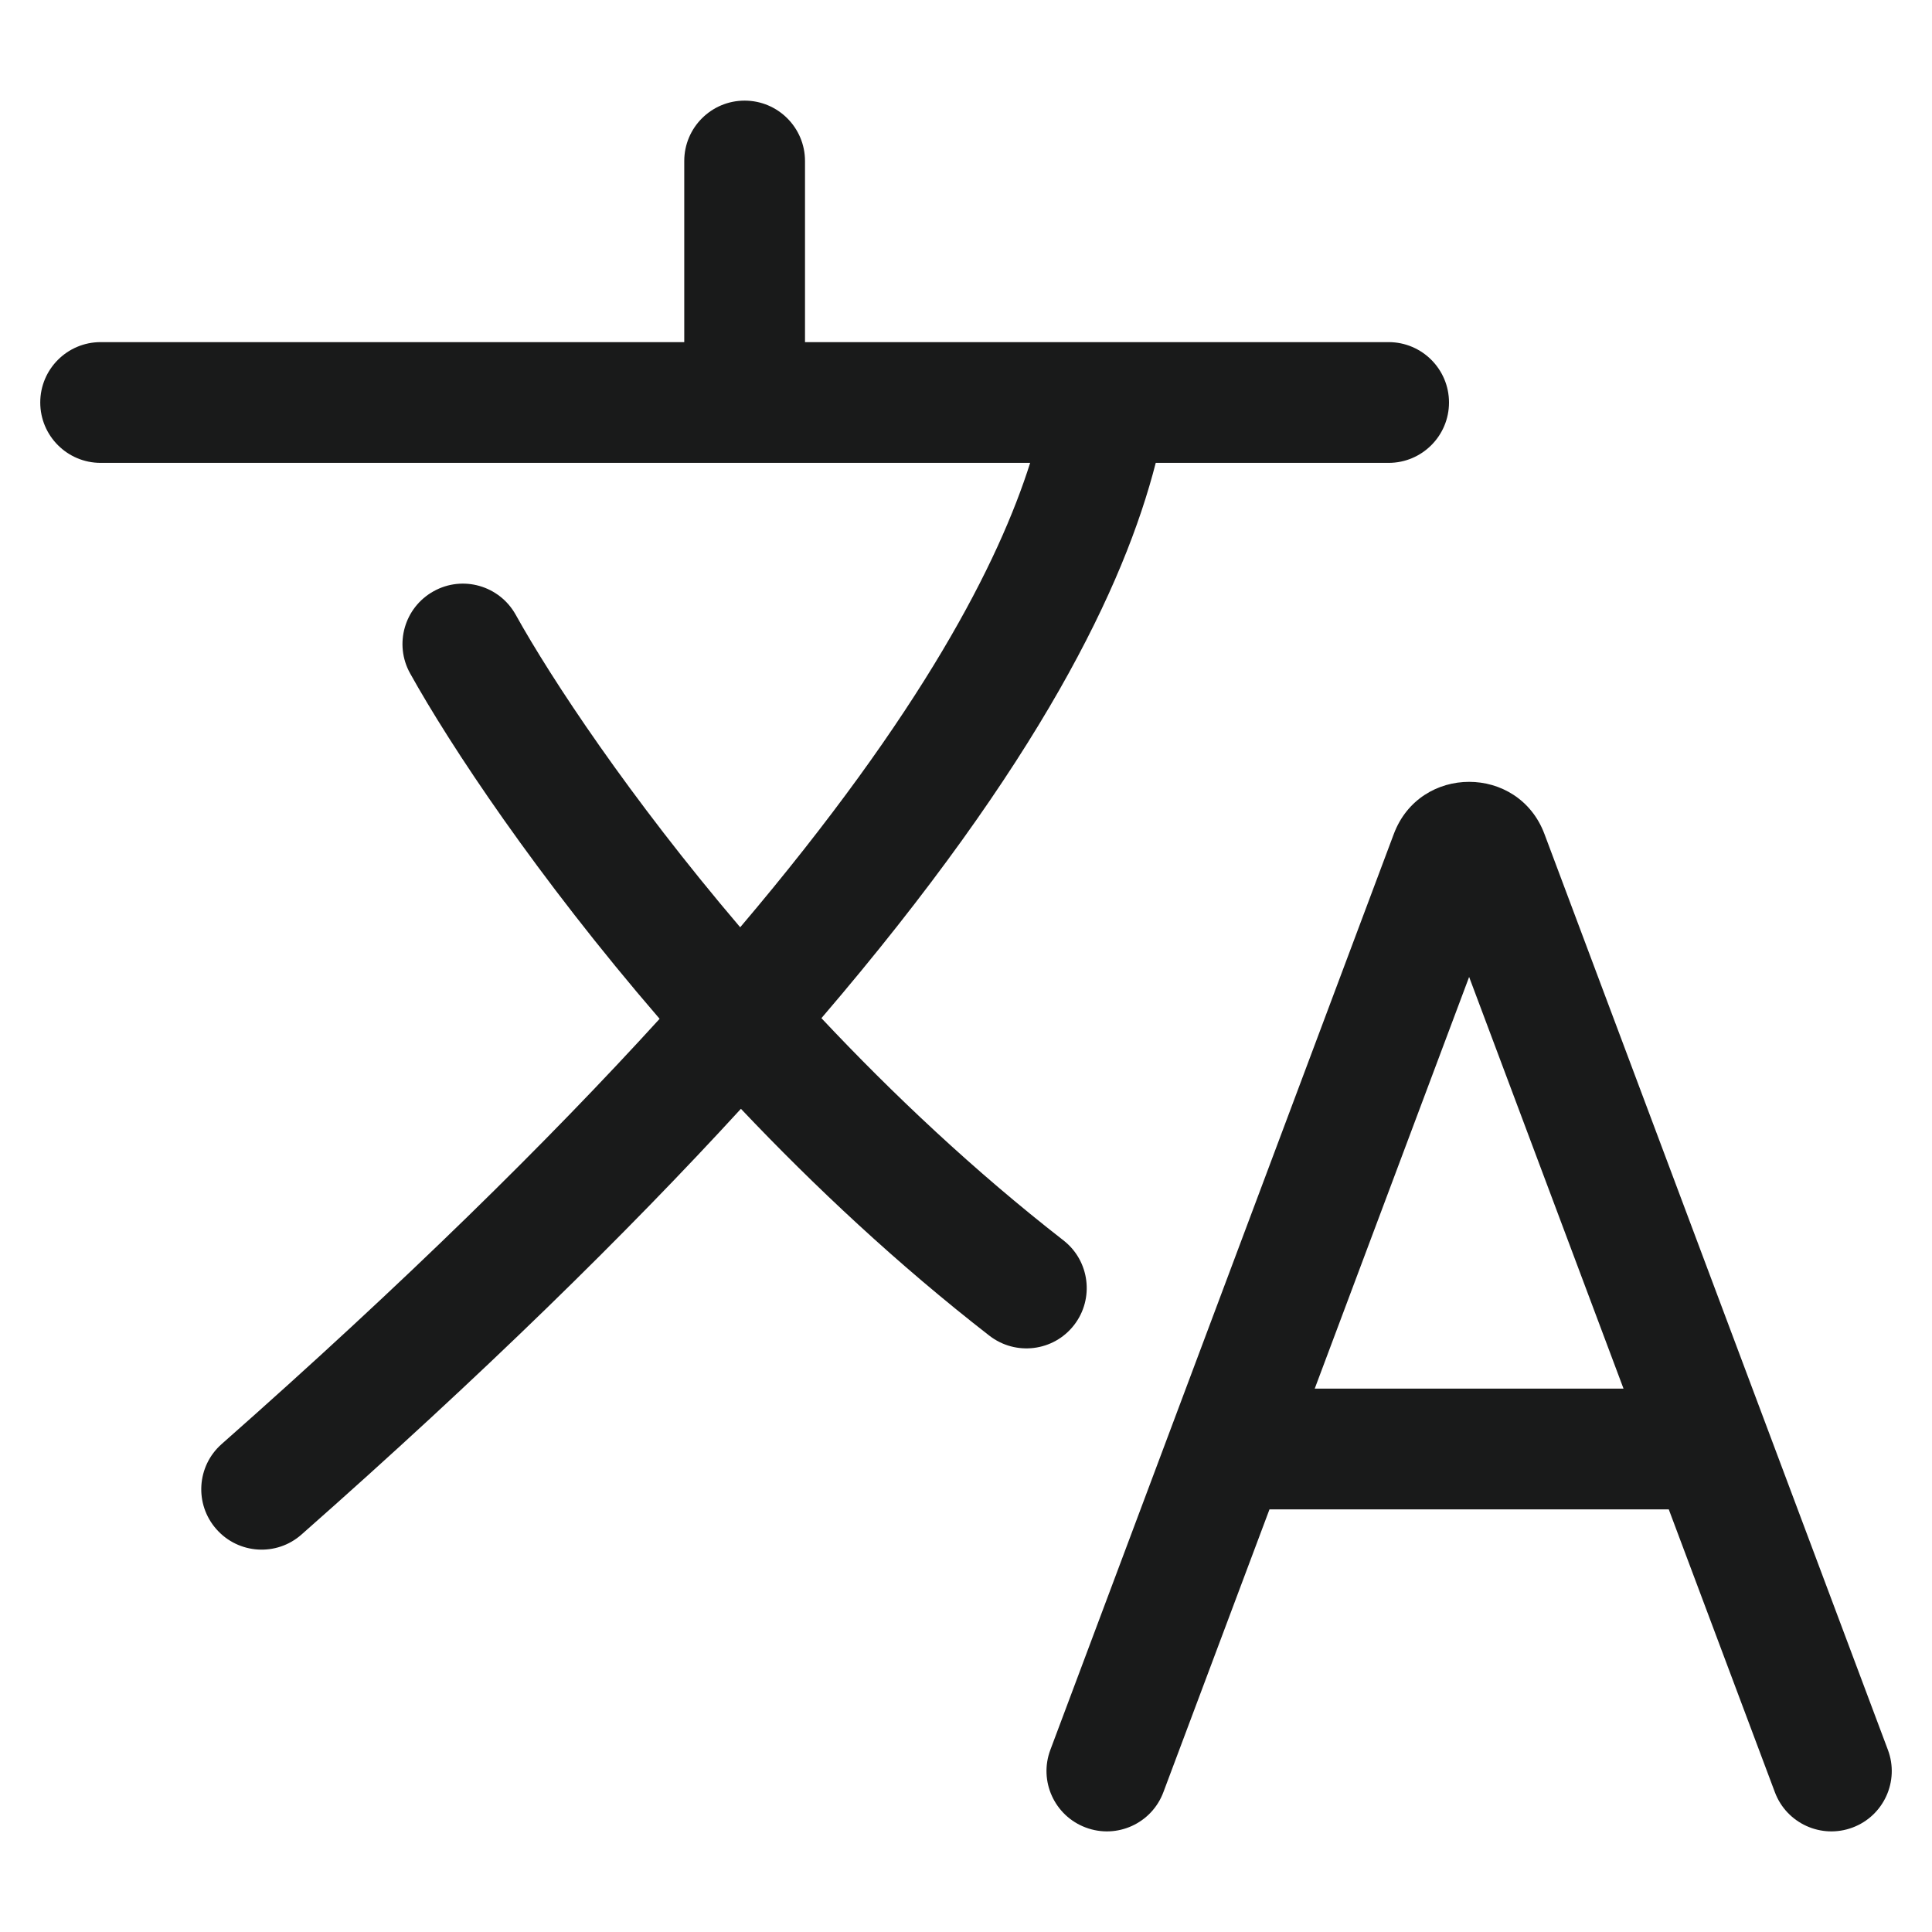 <svg width="24" height="24" viewBox="0 0 24 24" fill="none" xmlns="http://www.w3.org/2000/svg">
<path fill-rule="evenodd" clip-rule="evenodd" d="M9.25 1.25C9.664 1.25 10 1.586 10 2V4.25H13.749H13.749H17.25C17.664 4.25 18 4.586 18 5C18 5.414 17.664 5.75 17.25 5.75H14.357C13.969 7.264 12.932 9.464 10.204 12.648C11.091 13.592 12.101 14.545 13.21 15.408C13.537 15.662 13.596 16.134 13.342 16.461C13.088 16.788 12.617 16.846 12.29 16.592C11.153 15.709 10.118 14.739 9.204 13.774C7.788 15.319 6.001 17.073 3.746 19.062C3.436 19.337 2.962 19.307 2.688 18.996C2.414 18.686 2.443 18.212 2.754 17.938C5.035 15.925 6.811 14.174 8.194 12.656C6.67 10.889 5.593 9.262 5.094 8.364C4.893 8.002 5.024 7.546 5.386 7.345C5.748 7.143 6.204 7.274 6.406 7.636C6.848 8.432 7.819 9.903 9.195 11.519C11.474 8.832 12.408 6.978 12.797 5.75H1.25C0.836 5.75 0.5 5.414 0.5 5C0.5 4.586 0.836 4.25 1.25 4.25H8.5V2C8.5 1.586 8.836 1.25 9.25 1.25ZM19.186 10.361C18.862 9.496 17.638 9.496 17.314 10.361L13.048 21.737C12.902 22.124 13.099 22.557 13.487 22.702C13.875 22.848 14.307 22.651 14.452 22.263L15.77 18.75H20.73L22.048 22.263C22.193 22.651 22.626 22.848 23.014 22.702C23.401 22.557 23.598 22.124 23.452 21.737L19.186 10.361ZM20.168 17.25H16.332L18.25 12.136L20.168 17.25Z" fill="#191A1A"/>
</svg>
